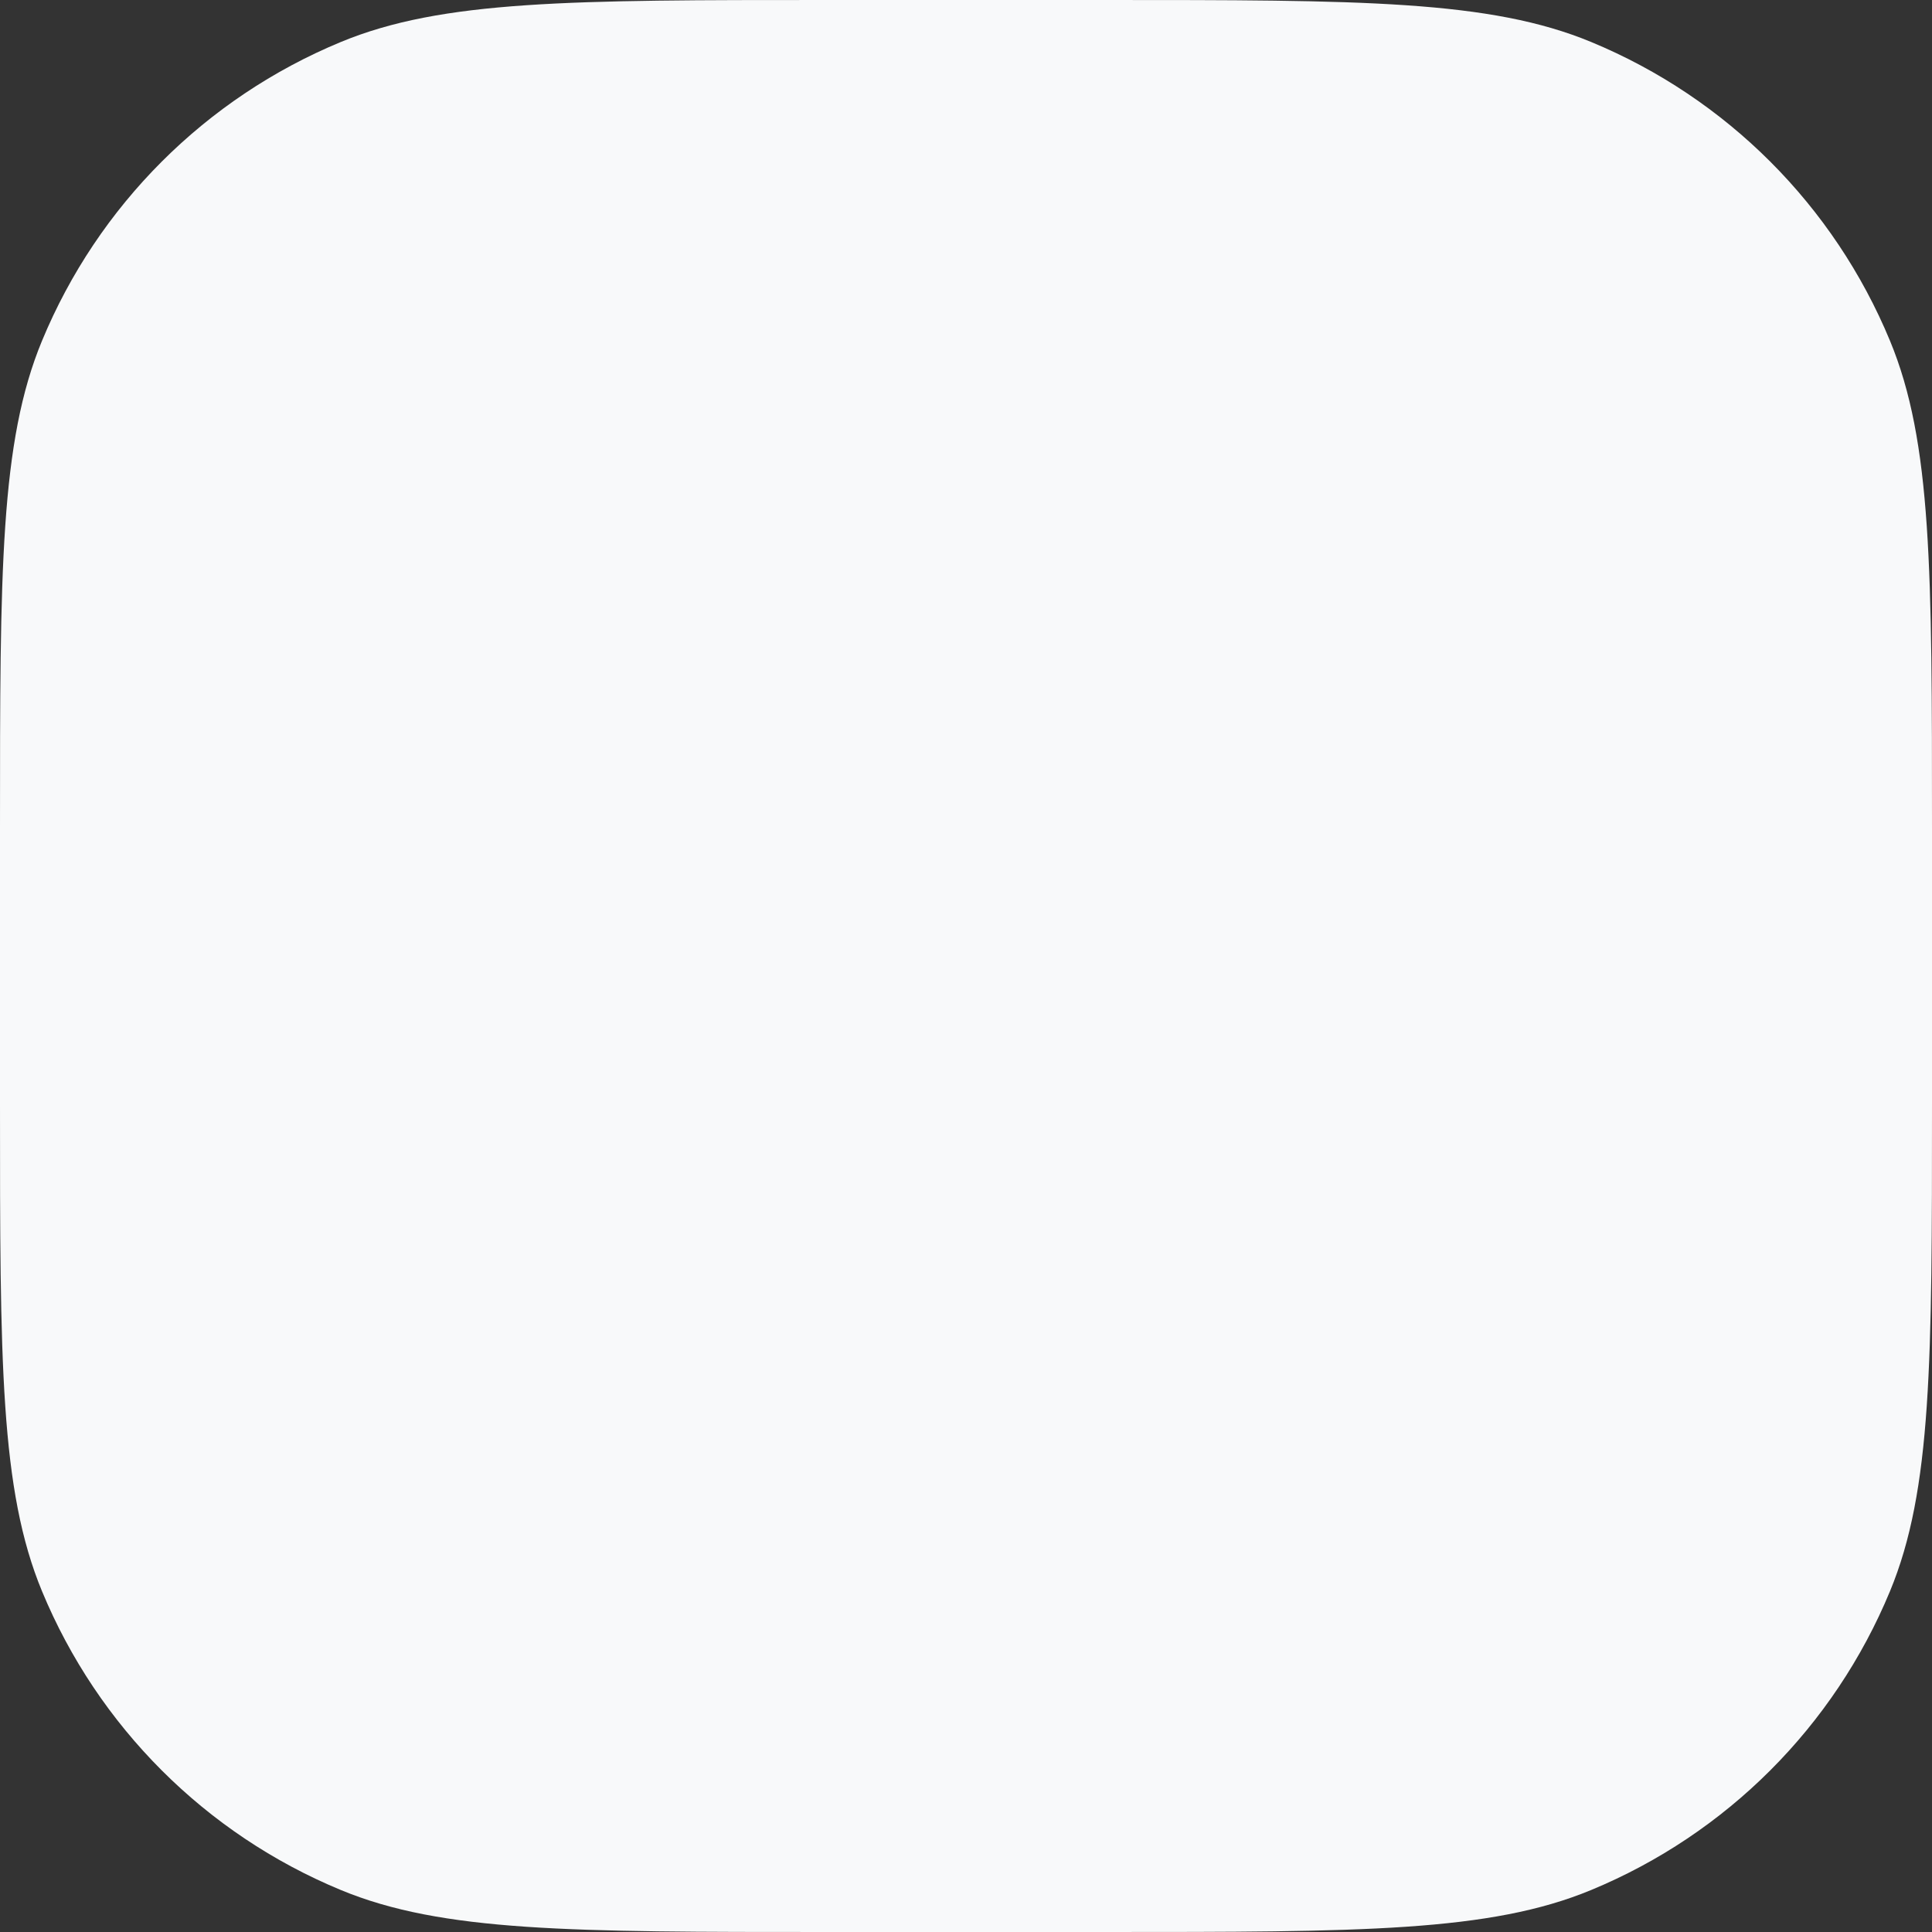 <?xml version="1.0" encoding="UTF-8" standalone="no"?><svg width='56' height='56' viewBox='0 0 56 56' fill='none' xmlns='http://www.w3.org/2000/svg'>
<rect x="0" y="0" width="56" height="56" fill="#333333" stroke="none"/>
<path d='M0 24C0 16.545 0 12.817 1.218 9.877C2.842 5.957 5.957 2.842 9.877 1.218C12.817 0 16.545 0 24 0H32C39.455 0 43.183 0 46.123 1.218C50.043 2.842 53.158 5.957 54.782 9.877C56 12.817 56 16.545 56 24V32C56 39.455 56 43.183 54.782 46.123C53.158 50.043 50.043 53.158 46.123 54.782C43.183 56 39.455 56 32 56H24C16.545 56 12.817 56 9.877 54.782C5.957 53.158 2.842 50.043 1.218 46.123C0 43.183 0 39.455 0 32V24Z' fill='#F8F9FA'/>
</svg>

